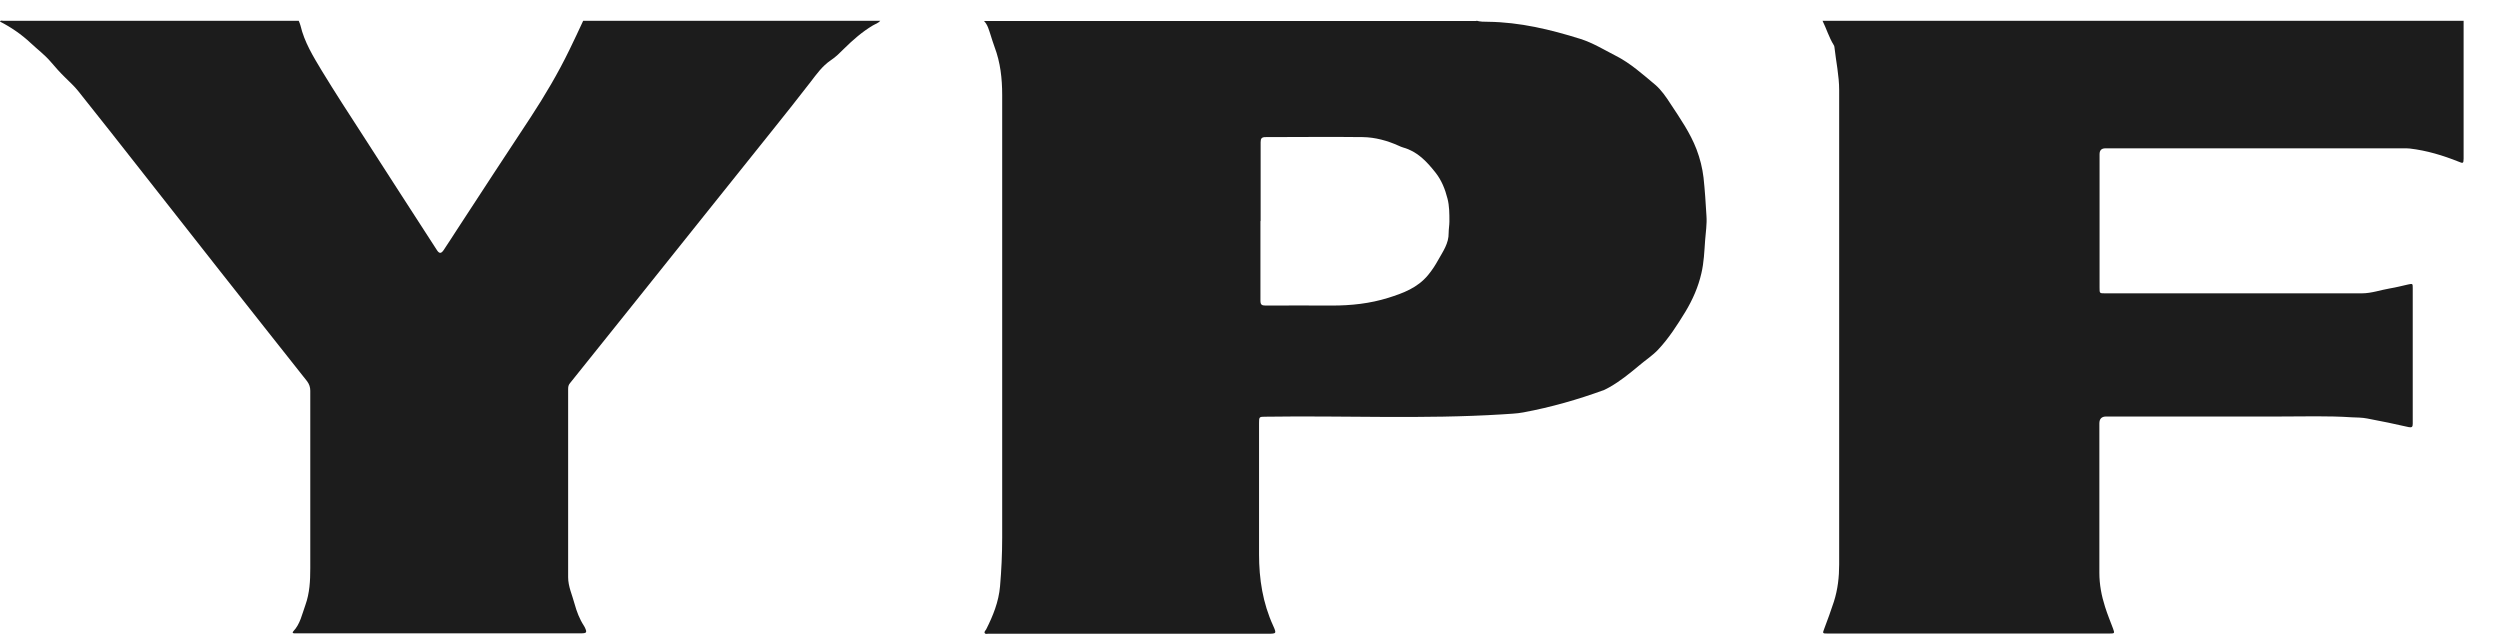 <svg width="63" height="16" viewBox="0 0 63 16" fill="none" xmlns="http://www.w3.org/2000/svg">
<path d="M37.201 0.52C37.299 0.549 37.403 0.549 37.502 0.549C38.3 0.559 39.069 0.743 39.828 0.981C40.139 1.08 40.42 1.253 40.711 1.402C41.086 1.591 41.396 1.873 41.712 2.136C41.869 2.27 41.988 2.448 42.101 2.622C42.343 2.989 42.594 3.351 42.752 3.762C42.841 3.995 42.9 4.233 42.929 4.476C42.964 4.799 42.984 5.121 43.003 5.443C43.018 5.647 42.984 5.855 42.969 6.058C42.949 6.336 42.939 6.614 42.875 6.886C42.796 7.233 42.653 7.556 42.471 7.858C42.264 8.195 42.052 8.528 41.781 8.815C41.633 8.969 41.455 9.083 41.293 9.222C41.061 9.415 40.829 9.604 40.568 9.752C40.519 9.777 40.474 9.807 40.425 9.827C39.759 10.07 39.084 10.263 38.389 10.392C38.211 10.427 38.034 10.427 37.856 10.442C35.875 10.566 33.888 10.471 31.901 10.501C31.728 10.501 31.728 10.501 31.728 10.67C31.728 11.771 31.728 12.871 31.728 13.972C31.728 14.592 31.822 15.197 32.083 15.767C32.172 15.965 32.167 15.97 31.955 15.97C29.633 15.97 27.306 15.97 24.984 15.97C24.96 15.97 24.935 15.97 24.905 15.97C24.876 15.97 24.836 15.985 24.817 15.956C24.792 15.921 24.836 15.891 24.851 15.861C25.024 15.519 25.167 15.167 25.201 14.775C25.236 14.369 25.255 13.962 25.255 13.556C25.255 9.837 25.255 6.113 25.255 2.394C25.255 1.982 25.211 1.576 25.063 1.184C25.024 1.08 24.994 0.976 24.96 0.872C24.92 0.753 24.89 0.624 24.797 0.529H37.211L37.201 0.52ZM31.763 5.562C31.763 6.232 31.763 6.901 31.763 7.576C31.763 7.675 31.793 7.7 31.891 7.7C32.448 7.7 33.01 7.695 33.567 7.7C34.05 7.7 34.519 7.65 34.982 7.506C35.362 7.387 35.722 7.253 35.988 6.931C36.087 6.812 36.17 6.683 36.244 6.549C36.363 6.336 36.511 6.133 36.506 5.87C36.506 5.776 36.525 5.676 36.525 5.582C36.525 5.389 36.525 5.186 36.476 5.002C36.417 4.769 36.328 4.541 36.17 4.343C35.949 4.065 35.717 3.817 35.362 3.718C35.322 3.708 35.283 3.688 35.248 3.673C34.962 3.544 34.657 3.46 34.341 3.455C33.523 3.445 32.709 3.455 31.891 3.455C31.793 3.455 31.768 3.49 31.768 3.584C31.768 4.248 31.768 4.913 31.768 5.577L31.763 5.562Z" fill="#1C1C1C"/>
<path d="M62.083 0.52C62.083 1.68 62.083 2.835 62.083 3.995C62.083 4.124 62.064 4.119 61.96 4.075C61.561 3.916 61.151 3.792 60.728 3.743C60.678 3.738 60.634 3.738 60.585 3.738C58.075 3.738 55.566 3.738 53.056 3.738C52.958 3.738 52.909 3.787 52.909 3.886C52.909 5.007 52.909 6.133 52.909 7.253C52.909 7.392 52.909 7.392 53.047 7.392C55.206 7.392 57.36 7.392 59.52 7.392C59.761 7.392 59.988 7.308 60.225 7.268C60.377 7.243 60.53 7.204 60.683 7.169C60.801 7.144 60.801 7.144 60.801 7.263C60.801 8.245 60.801 9.227 60.801 10.209C60.801 10.367 60.801 10.521 60.801 10.68C60.801 10.754 60.782 10.779 60.703 10.764C60.353 10.685 60.003 10.61 59.653 10.546C59.525 10.521 59.392 10.521 59.263 10.516C58.662 10.476 58.065 10.496 57.464 10.496C56 10.496 54.54 10.496 53.076 10.496C52.961 10.496 52.904 10.554 52.904 10.67C52.904 11.924 52.904 13.179 52.904 14.433C52.904 14.731 52.958 15.013 53.047 15.291C53.106 15.479 53.18 15.658 53.249 15.841C53.293 15.96 53.288 15.965 53.16 15.965C51.696 15.965 50.232 15.965 48.763 15.965C47.86 15.965 46.963 15.965 46.061 15.965C45.928 15.965 45.923 15.965 45.972 15.841C46.056 15.618 46.14 15.39 46.214 15.162C46.312 14.855 46.347 14.542 46.347 14.225C46.347 10.238 46.347 6.257 46.347 2.27C46.347 1.908 46.268 1.551 46.228 1.189C46.228 1.169 46.219 1.149 46.209 1.134C46.09 0.941 46.026 0.723 45.928 0.524H62.078L62.083 0.52Z" fill="#1C1C1C"/>
<path d="M22.185 0.52C22.136 0.584 22.057 0.604 21.993 0.643C21.727 0.802 21.495 1.005 21.278 1.219C21.169 1.328 21.061 1.437 20.933 1.521C20.721 1.665 20.578 1.868 20.425 2.067C20.114 2.473 19.794 2.87 19.474 3.272C18.897 3.991 18.325 4.71 17.748 5.428C17.171 6.147 16.599 6.866 16.023 7.585C15.47 8.275 14.918 8.964 14.366 9.653C14.327 9.698 14.317 9.742 14.317 9.802C14.317 11.384 14.317 12.966 14.317 14.547C14.317 14.78 14.42 14.994 14.479 15.217C14.534 15.415 14.603 15.598 14.716 15.772C14.721 15.782 14.731 15.797 14.736 15.807C14.8 15.941 14.785 15.96 14.637 15.96C12.251 15.96 9.87 15.96 7.484 15.96C7.459 15.96 7.439 15.96 7.415 15.96C7.38 15.96 7.36 15.941 7.39 15.911C7.568 15.723 7.612 15.475 7.696 15.246C7.804 14.944 7.819 14.636 7.819 14.319C7.819 12.827 7.819 11.334 7.819 9.847C7.819 9.757 7.794 9.683 7.74 9.609C7.015 8.691 6.286 7.774 5.561 6.852C4.91 6.024 4.255 5.19 3.604 4.362C3.062 3.673 2.519 2.979 1.967 2.29C1.873 2.171 1.755 2.067 1.647 1.958C1.514 1.829 1.395 1.695 1.277 1.556C1.124 1.377 0.942 1.243 0.774 1.085C0.542 0.867 0.281 0.688 0 0.544C0.015 0.505 0.054 0.524 0.079 0.524C1.223 0.524 2.366 0.524 3.51 0.524H7.528C7.543 0.564 7.563 0.604 7.572 0.643C7.671 1.065 7.893 1.422 8.11 1.784C8.445 2.334 8.8 2.88 9.15 3.42C9.771 4.382 10.387 5.344 11.009 6.301C11.068 6.395 11.117 6.395 11.181 6.301C11.295 6.133 11.403 5.959 11.517 5.786C12.133 4.843 12.749 3.896 13.37 2.959C13.73 2.409 14.065 1.843 14.351 1.253C14.47 1.01 14.583 0.767 14.696 0.524H22.185V0.52Z" fill="#1C1C1C"/>
</svg>
